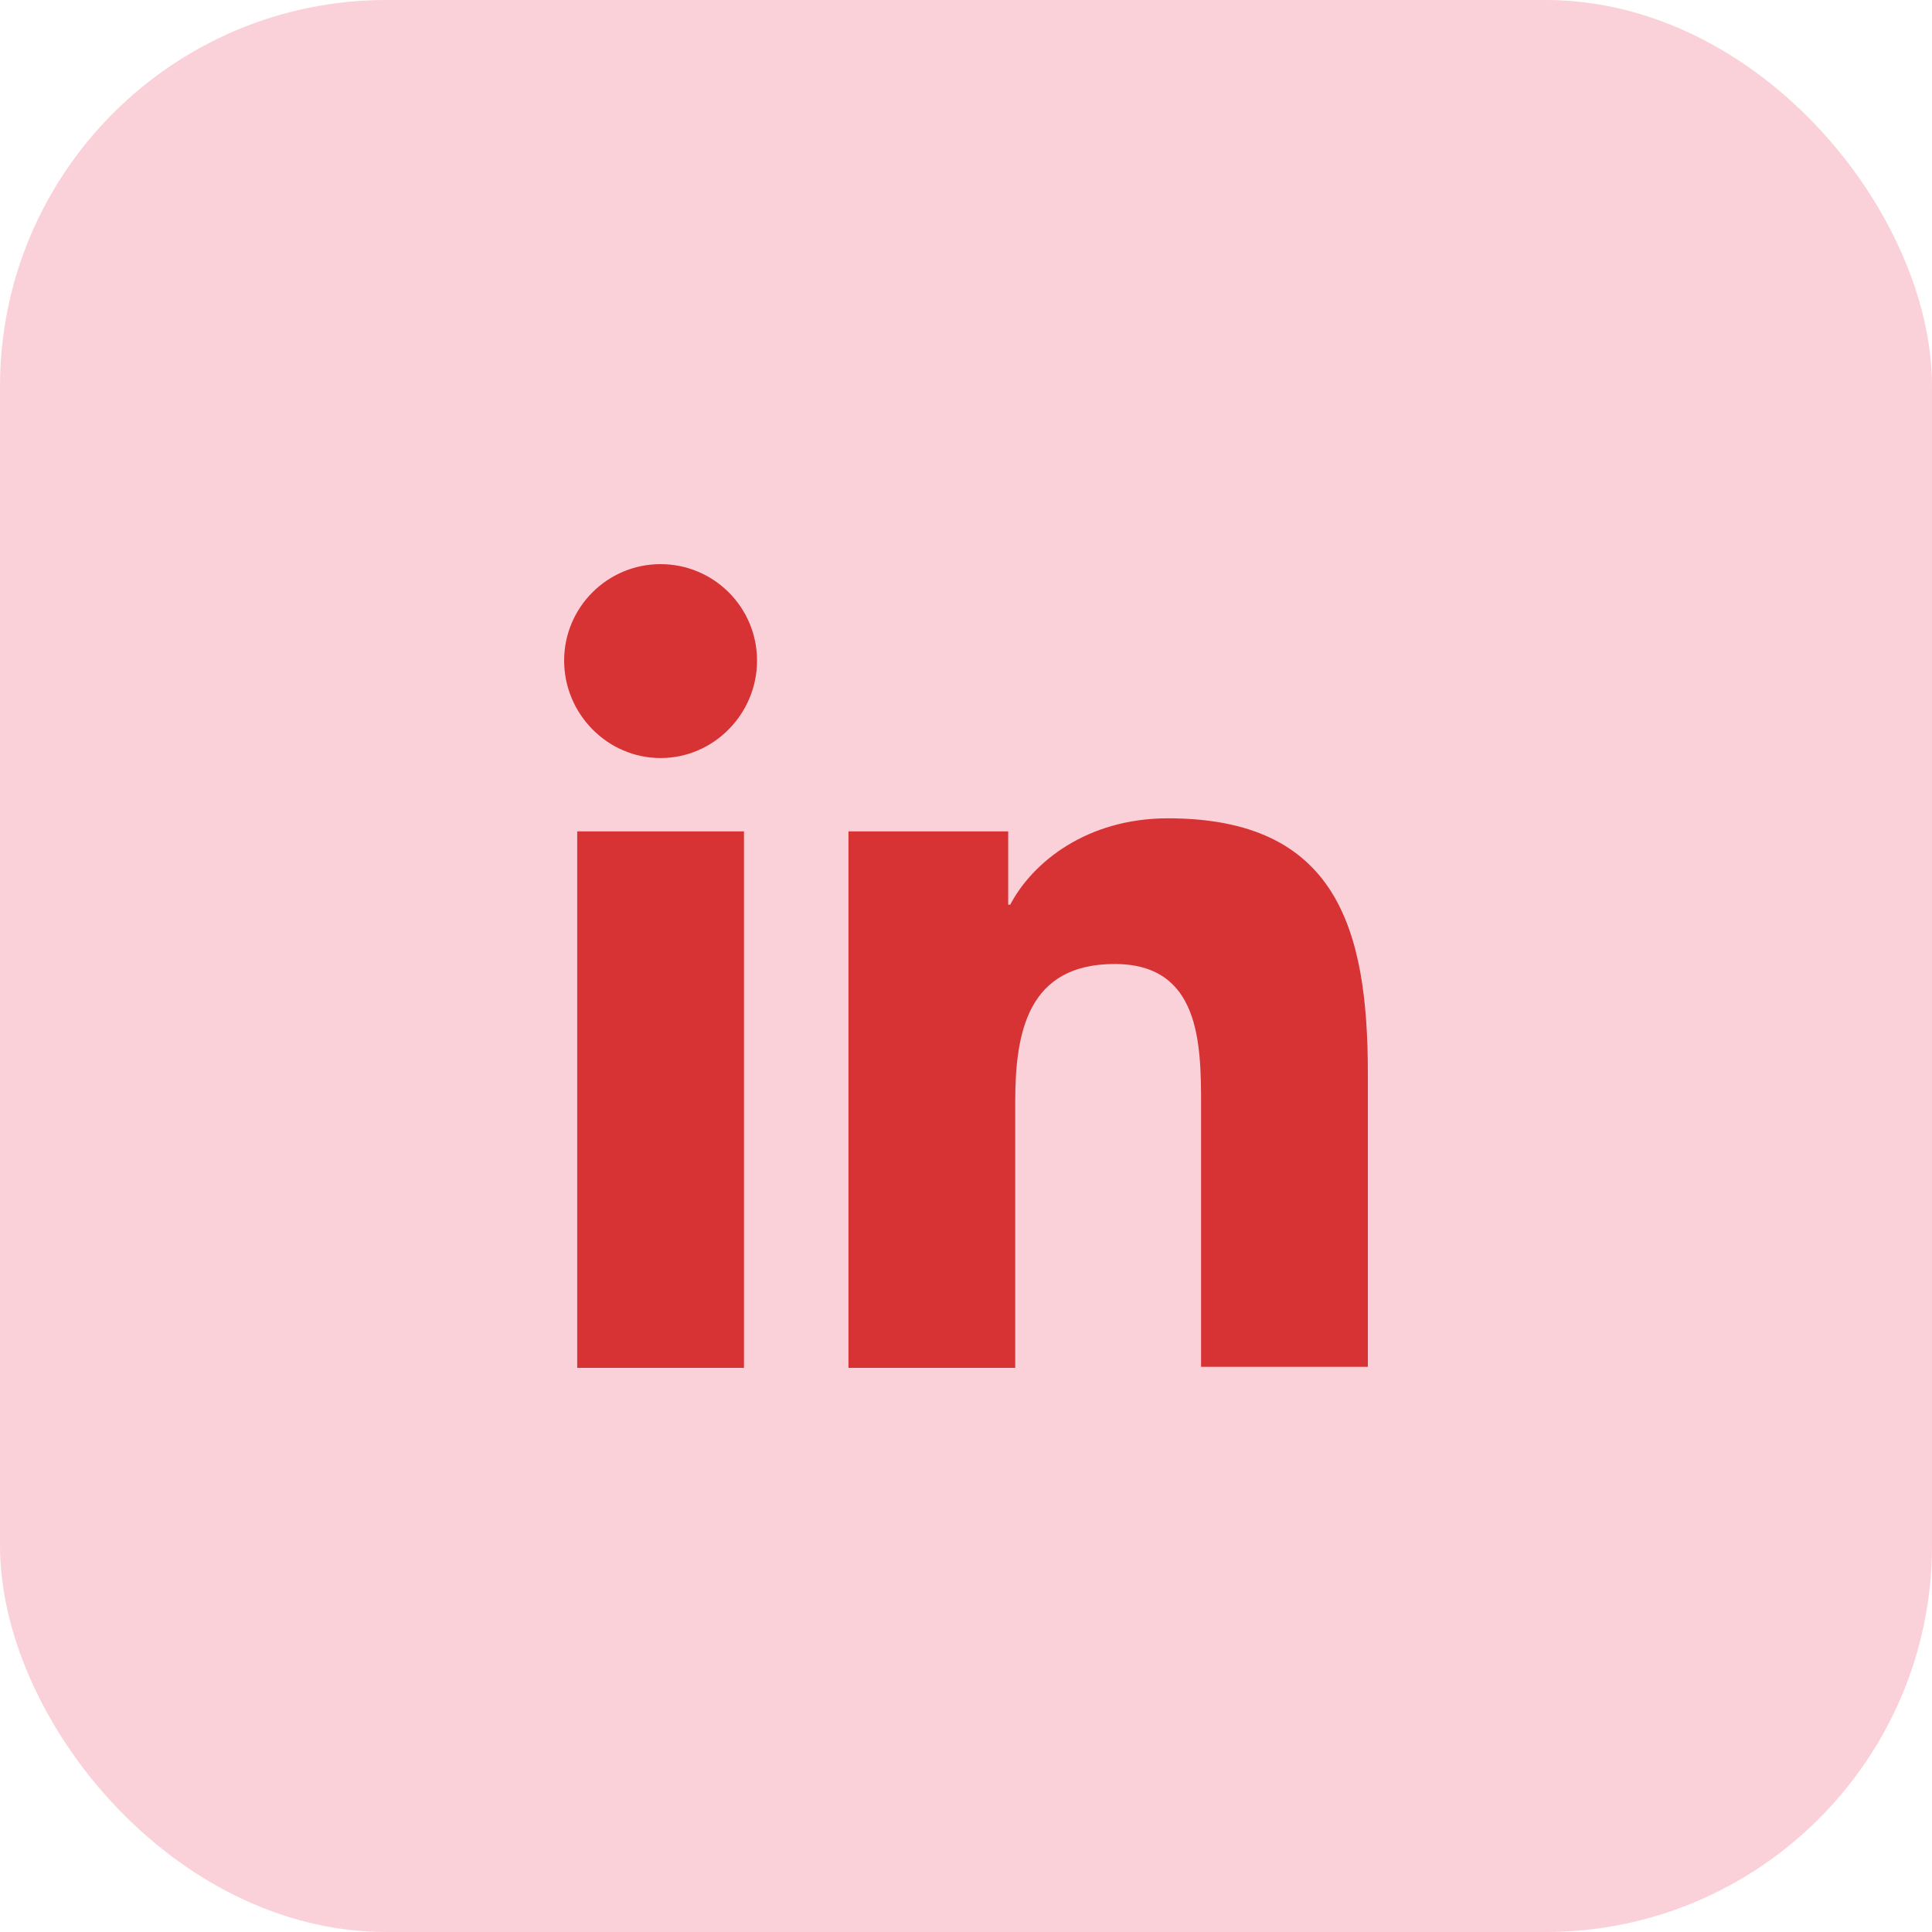 <svg width="50" height="50" viewBox="0 0 50 50" fill="none" xmlns="http://www.w3.org/2000/svg">
<rect width="50" height="50" rx="10" fill="#F8C1CA" fill-opacity="0.74"/>
<path d="M35.4 35.4V27.782C35.4 24.038 34.594 21.178 30.226 21.178C28.12 21.178 26.716 22.322 26.144 23.414H26.092V21.516H21.958V35.4H26.274V28.51C26.274 26.69 26.612 24.948 28.848 24.948C31.058 24.948 31.084 27.002 31.084 28.614V35.374H35.4V35.4Z" fill="#D73234"/>
<path d="M14.938 21.516H19.254V35.4H14.938V21.516Z" fill="#D73234"/>
<path d="M17.096 14.6C15.718 14.6 14.6 15.718 14.6 17.096C14.6 18.474 15.718 19.618 17.096 19.618C18.474 19.618 19.592 18.474 19.592 17.096C19.592 15.718 18.474 14.6 17.096 14.6Z" fill="#D73234"/>
</svg>
